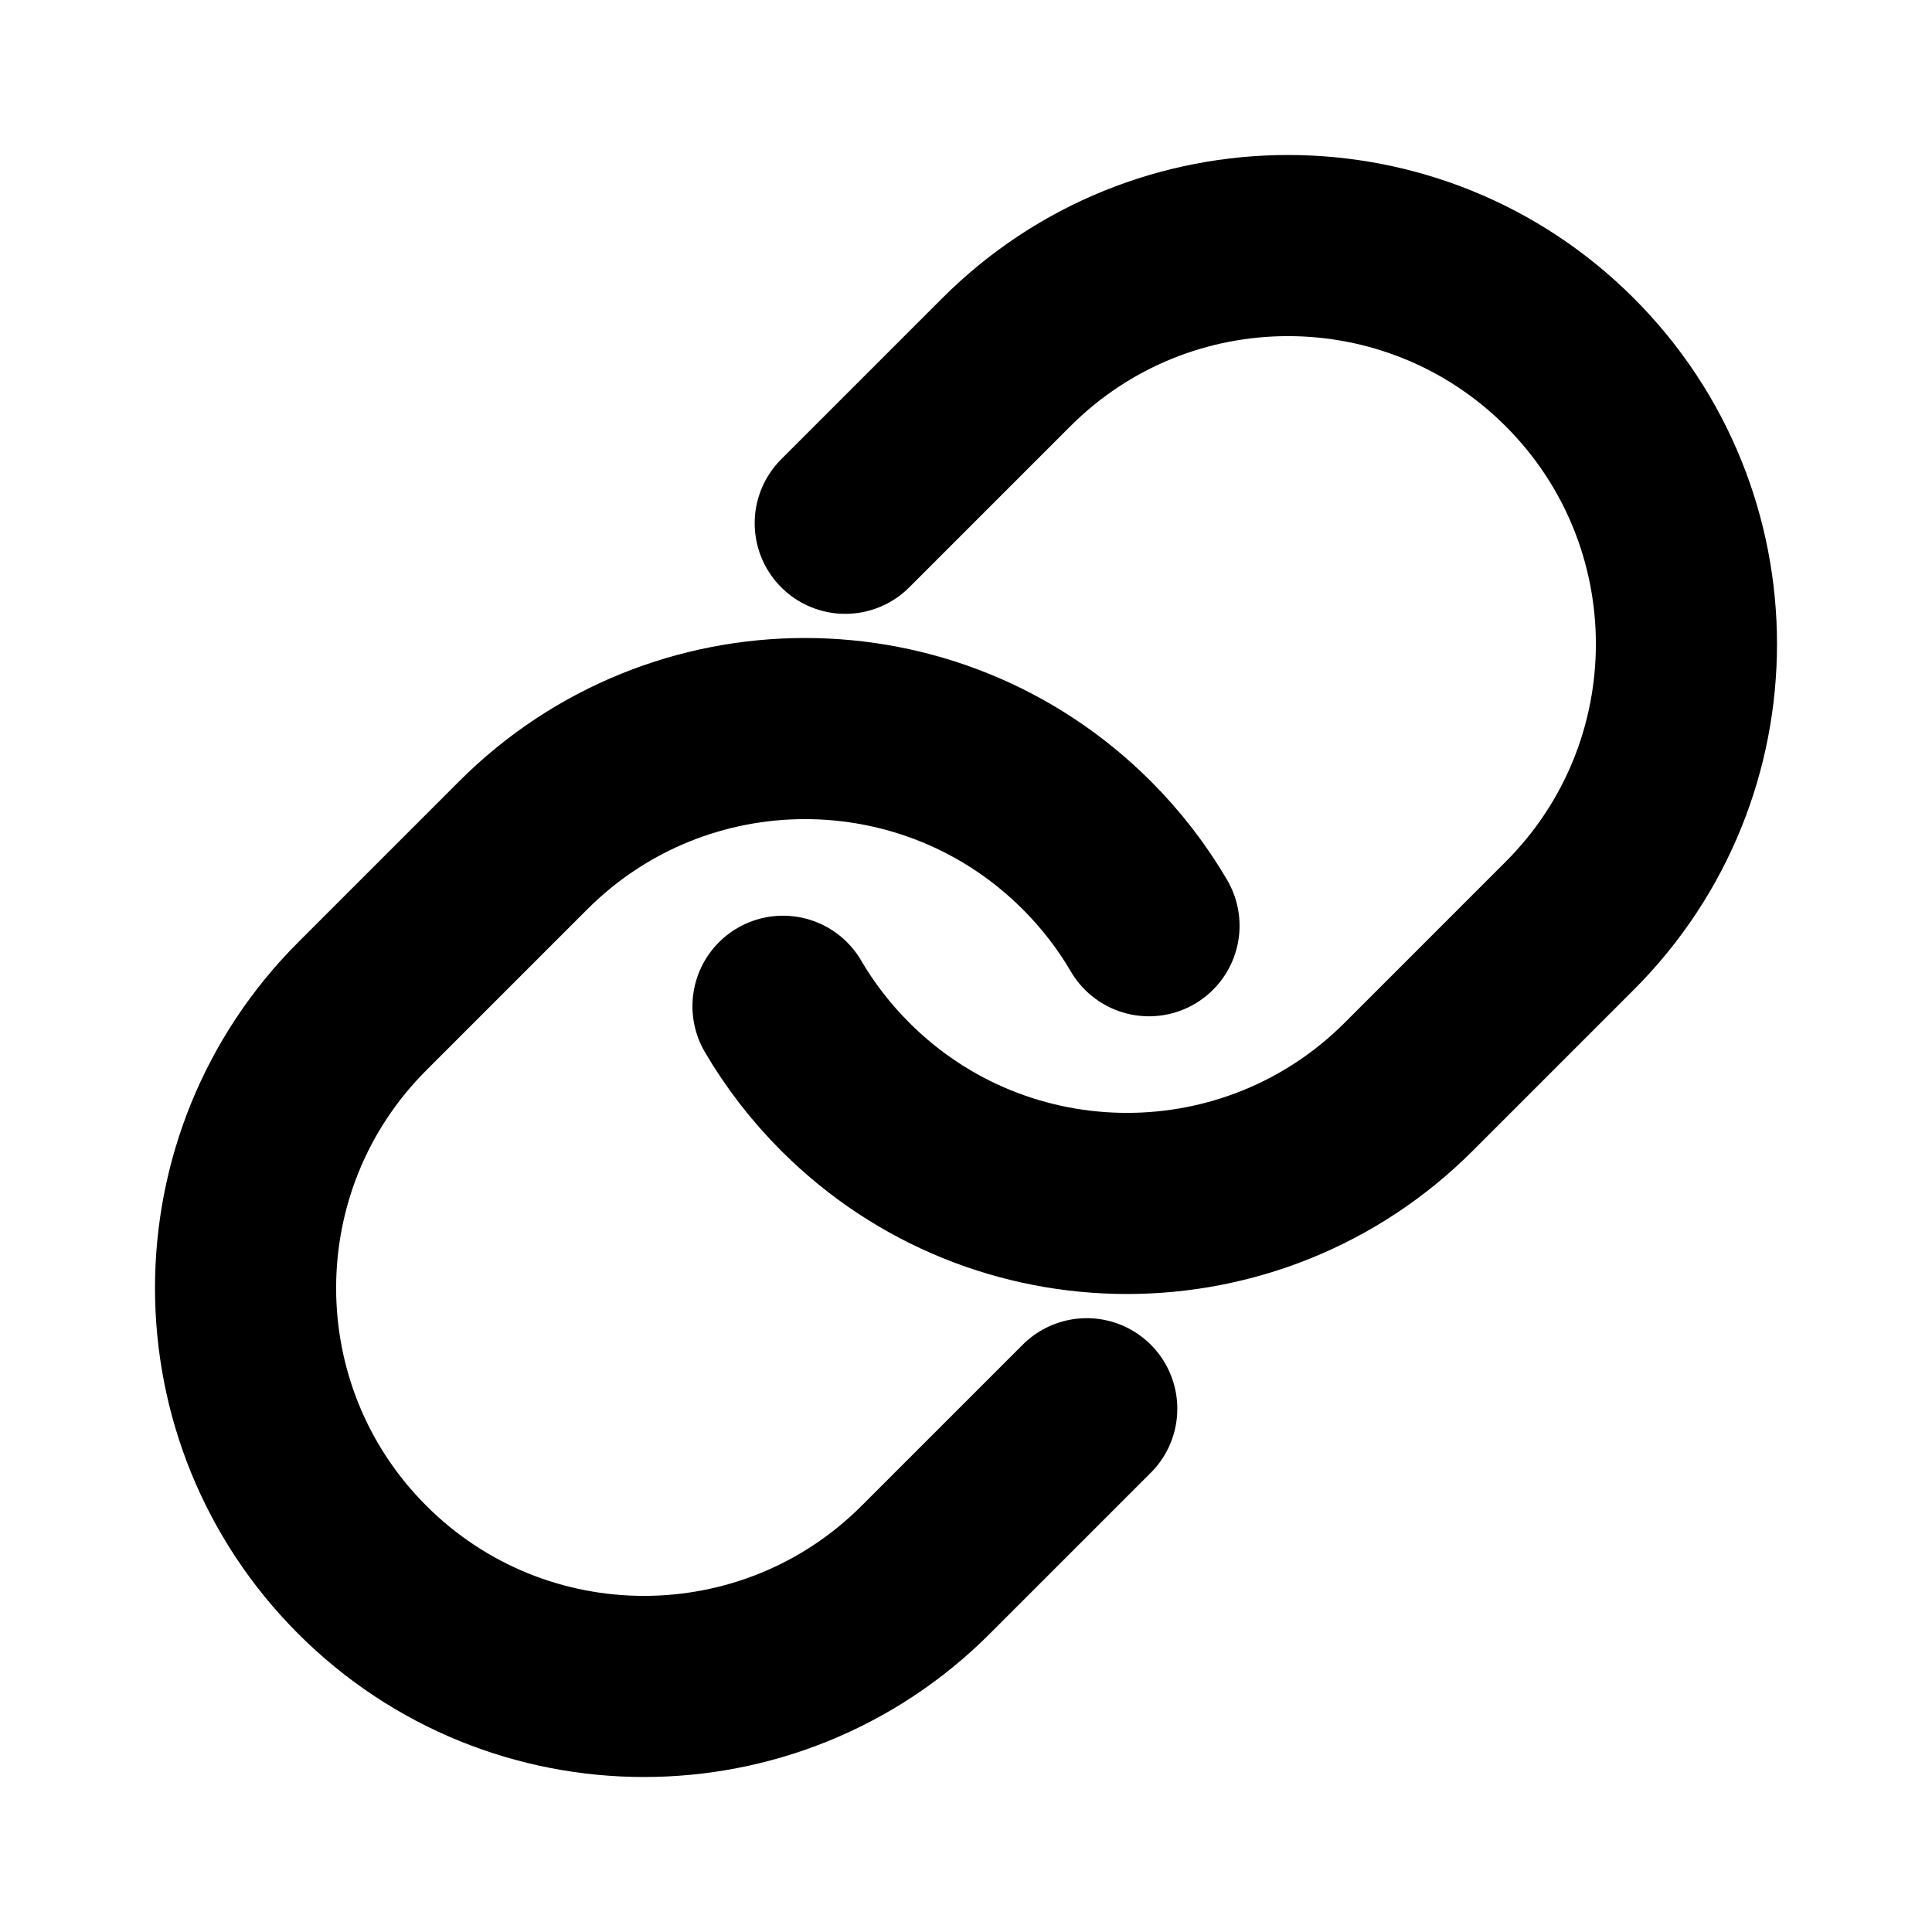 <svg width="32" height="32" viewBox="0 0 32 32" fill="none" xmlns="http://www.w3.org/2000/svg">
<path d="M18 23.333L15.333 26C12.756 28.577 8.577 28.577 6 26C3.423 23.423 3.423 19.244 6 16.667L8.667 14C11.244 11.423 15.423 11.423 18 14C18.409 14.409 18.752 14.857 19.031 15.333M14 8.667L16.667 6C19.244 3.423 23.423 3.423 26 6C28.577 8.577 28.577 12.756 26 15.333L23.333 18C20.756 20.577 16.577 20.577 14 18C13.591 17.591 13.248 17.143 12.969 16.667" stroke="black" stroke-width="3" stroke-linecap="round" stroke-linejoin="round"/>
</svg>
